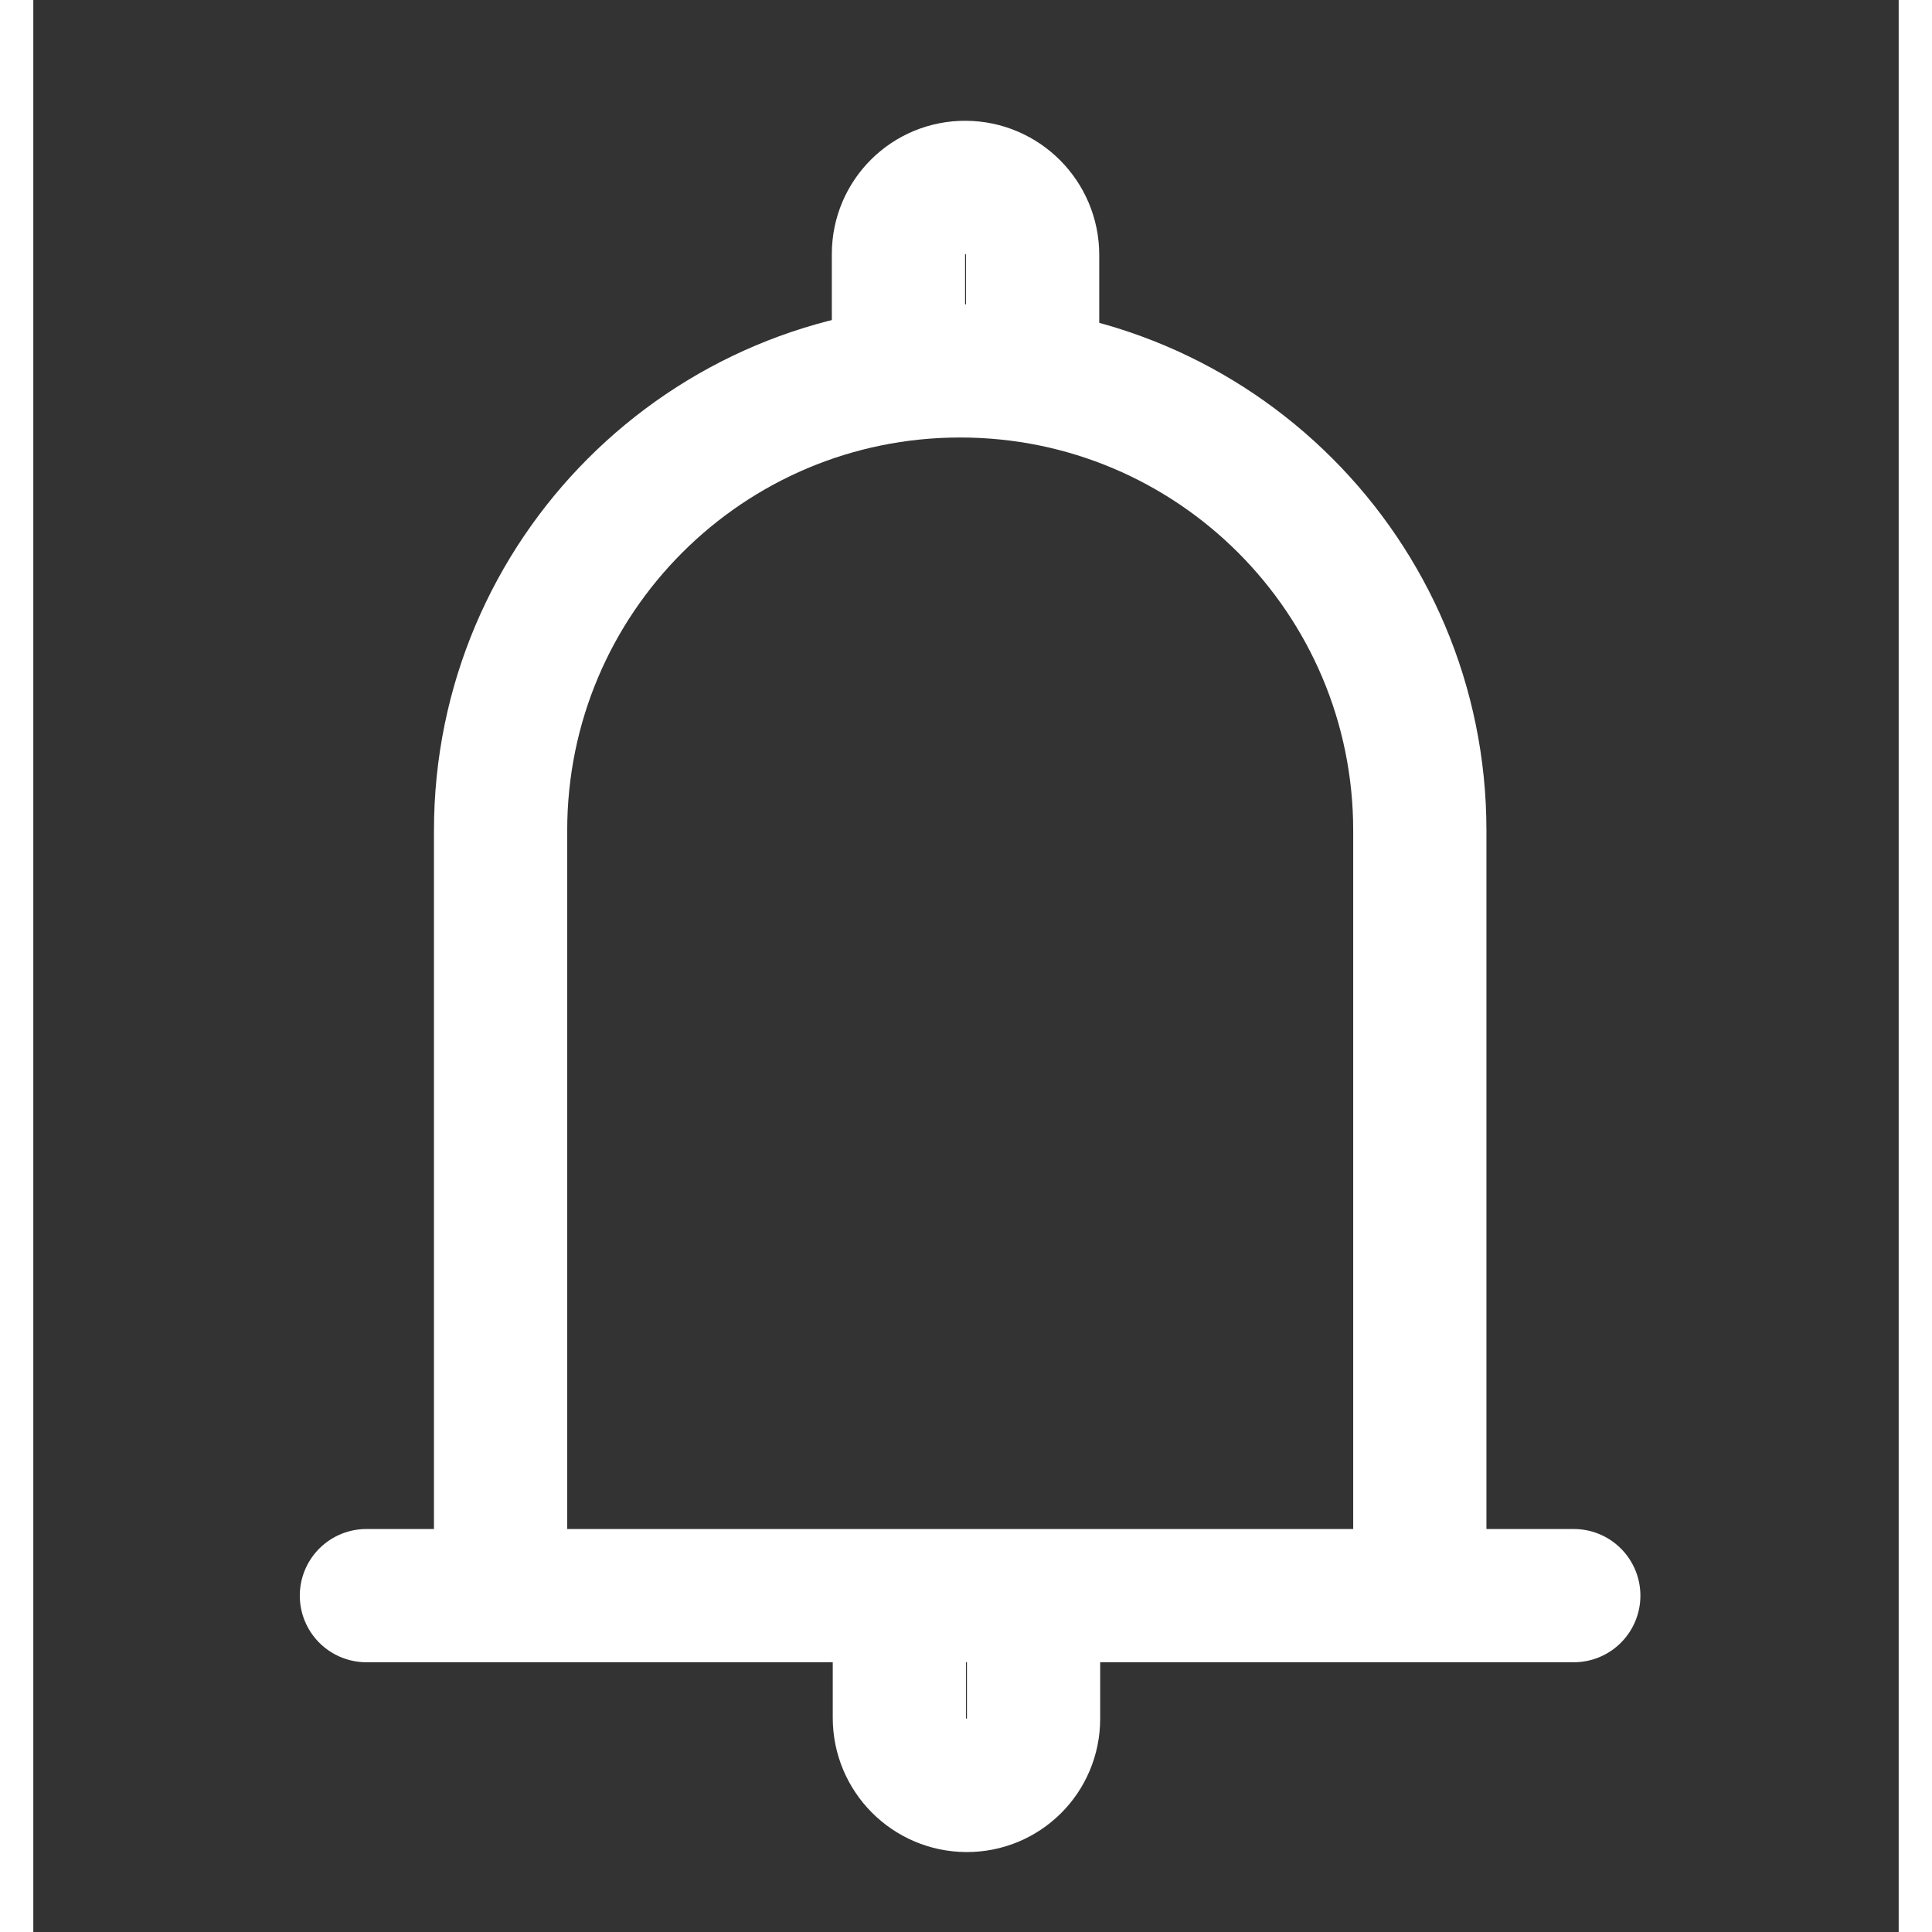 <svg width="48" height="48" viewBox="0 0 28 29" fill="none" xmlns="http://www.w3.org/2000/svg" stroke-width="2" stroke-linecap="round" stroke-linejoin="round" stroke="#ffffff"><rect x="0" y="0" width="28" height="29" fill="#333333" stroke="none"/><g><path d="M13 24L13 25.787C13 26.343 13.451 26.797 14.007 26.8C14.563 26.804 15.014 26.356 15.014 25.8L15.014 24"></path><path d="M15 5.5L15 3.826C15 3.27 14.549 2.816 13.993 2.813C13.437 2.809 12.986 3.257 12.986 3.813L12.986 5.5"></path><path d="M5 23.951L23.123 23.951"></path><path d="M7.014 23.5V12.466C7.014 8.655 10.102 5.567 13.913 5.567C17.723 5.567 20.812 8.655 20.812 12.466V23.505"></path></g></svg>